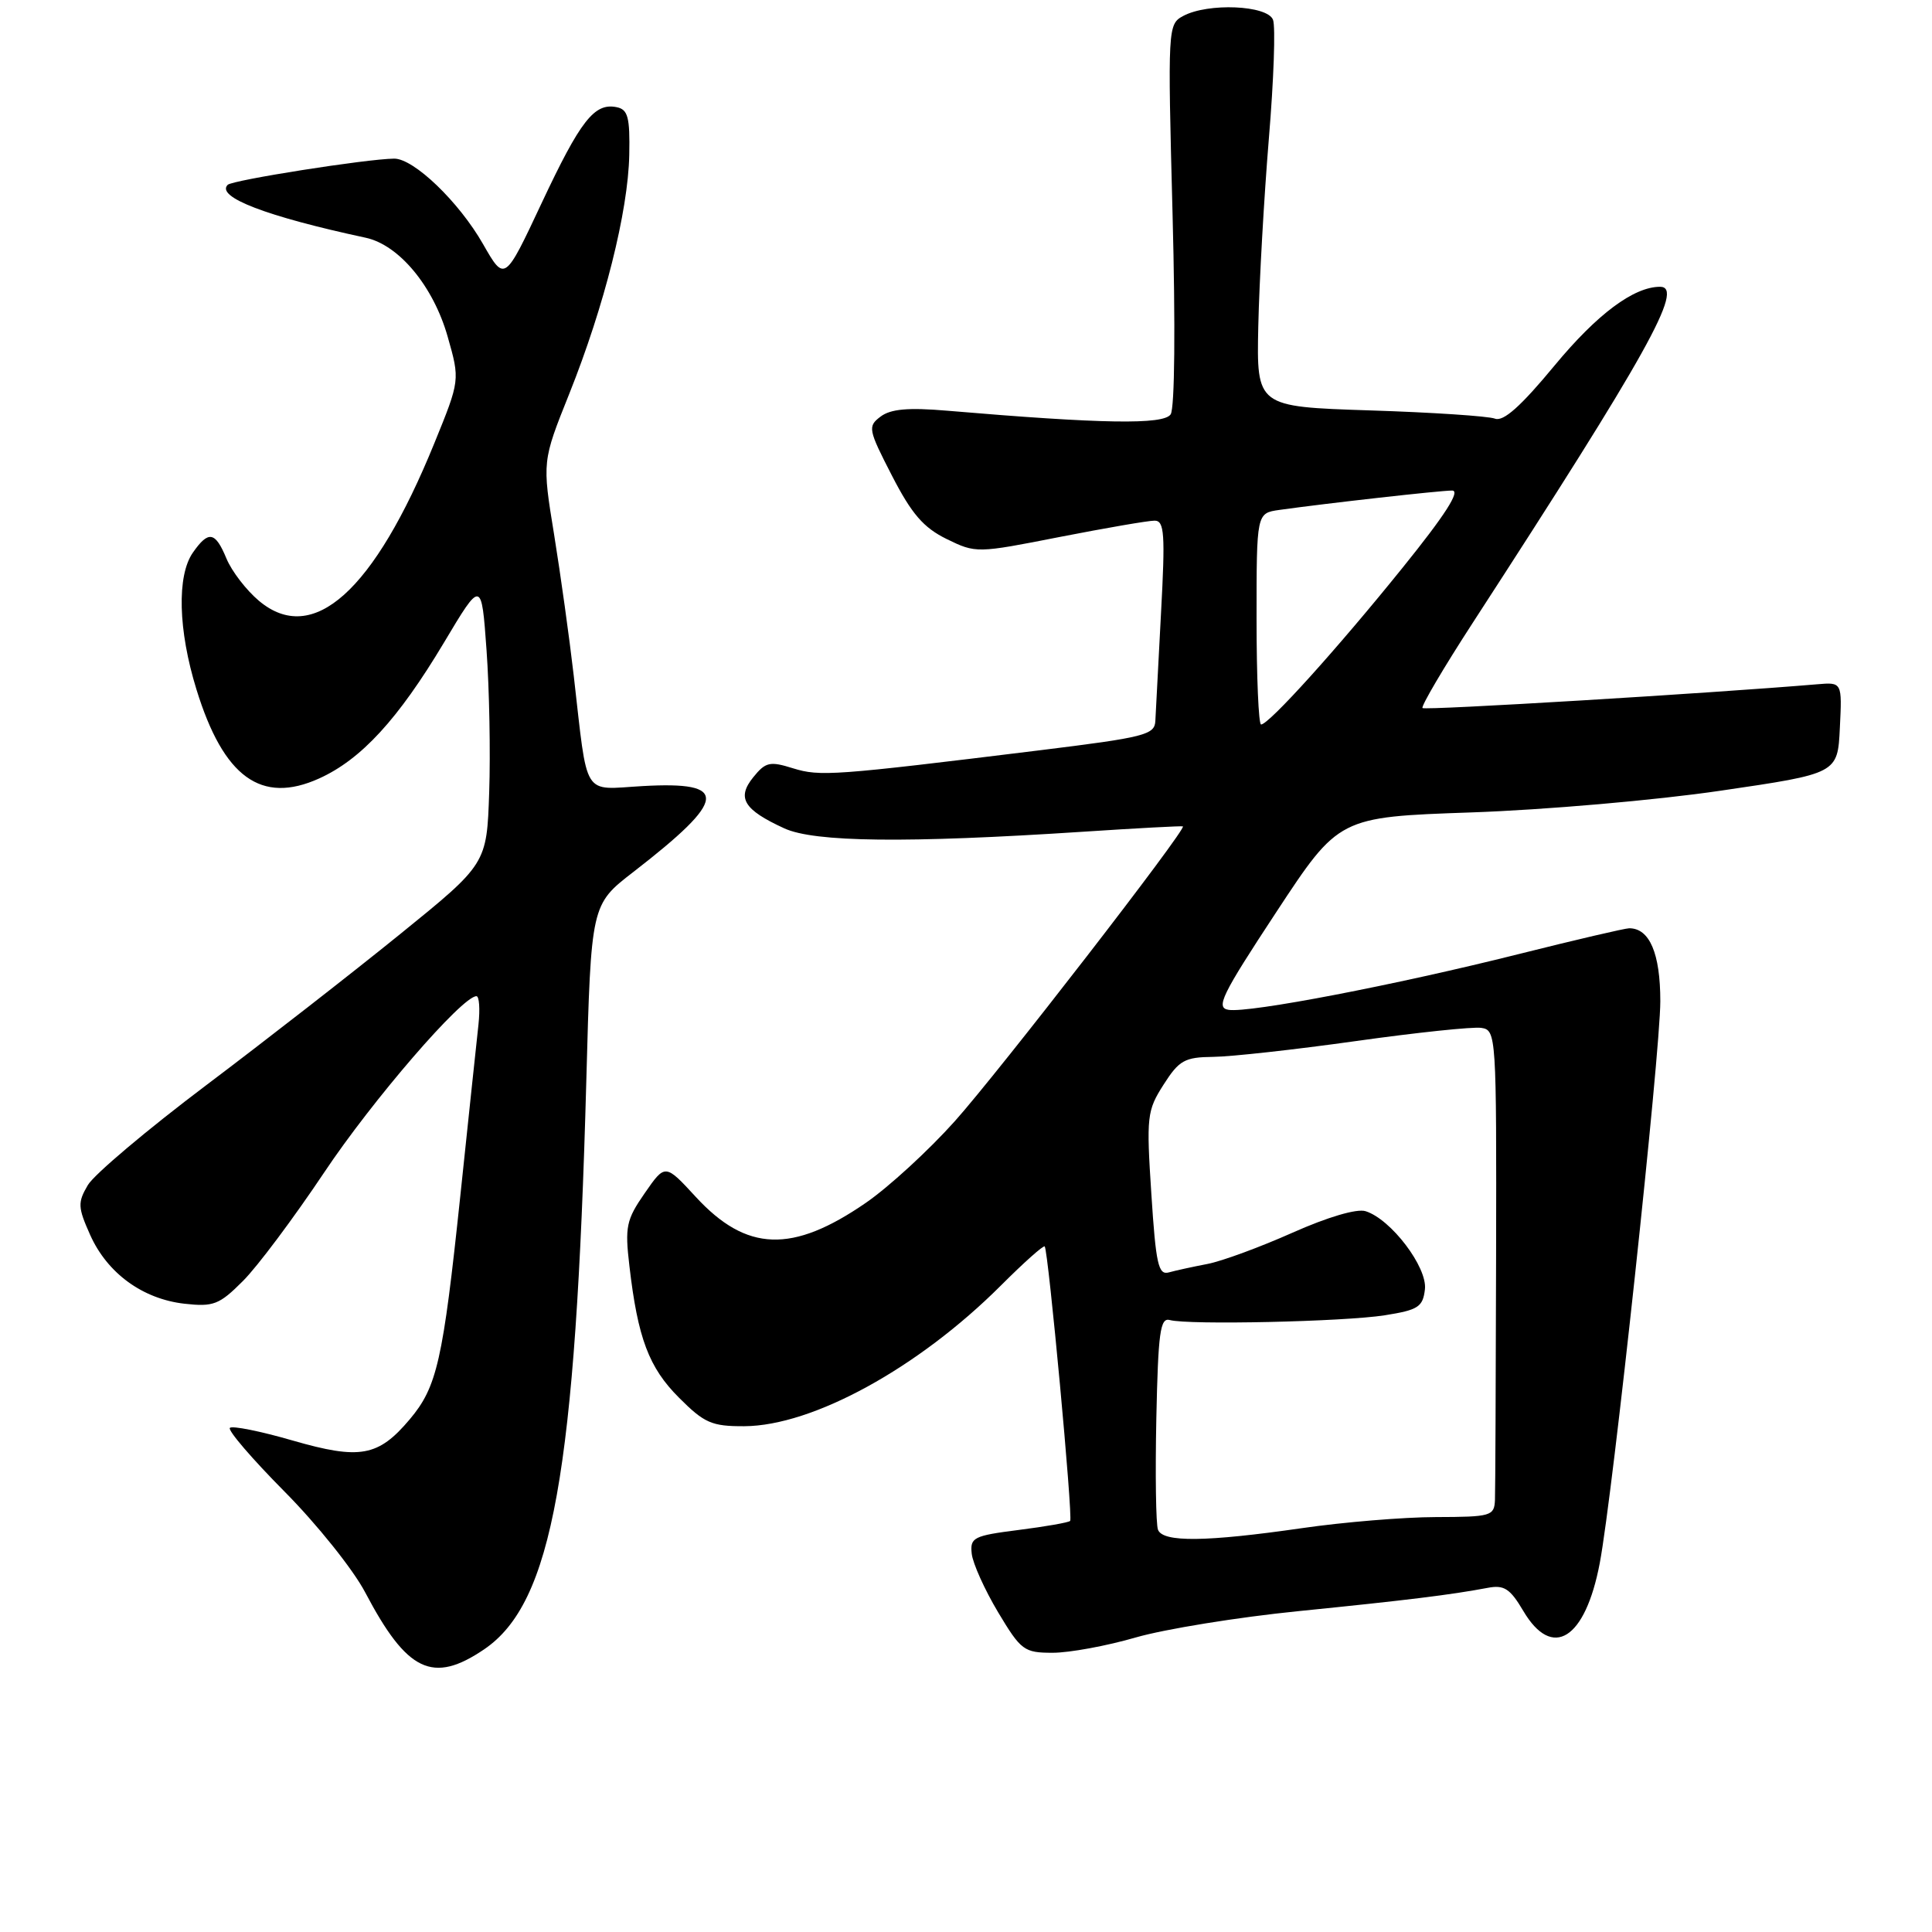 <?xml version="1.0" encoding="UTF-8" standalone="no"?>
<!DOCTYPE svg PUBLIC "-//W3C//DTD SVG 1.1//EN" "http://www.w3.org/Graphics/SVG/1.1/DTD/svg11.dtd" >
<svg xmlns="http://www.w3.org/2000/svg" xmlns:xlink="http://www.w3.org/1999/xlink" version="1.1" viewBox="0 0 256 256">
 <g >
 <path fill="currentColor"
d=" M 64.16 218.54 C 73.19 212.40 76.28 195.21 77.69 143.19 C 78.32 119.87 78.32 119.87 83.91 115.55 C 96.41 105.87 96.67 103.51 85.15 104.16 C 77.07 104.62 77.92 105.99 76.02 89.50 C 75.45 84.55 74.28 76.14 73.42 70.82 C 71.84 61.14 71.84 61.14 75.43 52.18 C 80.08 40.55 83.23 28.03 83.38 20.53 C 83.48 15.53 83.21 14.50 81.70 14.20 C 78.75 13.60 76.91 15.97 71.76 26.93 C 66.87 37.35 66.87 37.35 64.01 32.35 C 60.81 26.74 54.82 20.99 52.22 21.02 C 48.56 21.06 30.81 23.86 30.17 24.49 C 28.57 26.10 35.32 28.68 48.45 31.50 C 52.87 32.45 57.41 37.92 59.31 44.58 C 60.96 50.37 60.96 50.37 57.54 58.76 C 49.55 78.36 41.46 85.62 34.31 79.61 C 32.63 78.20 30.70 75.68 30.01 74.02 C 28.52 70.42 27.63 70.26 25.56 73.22 C 23.42 76.28 23.60 83.50 26.03 91.35 C 29.62 103.00 34.62 106.62 42.29 103.15 C 47.86 100.63 52.75 95.31 58.82 85.16 C 63.80 76.82 63.80 76.82 64.47 86.16 C 64.84 91.30 65.00 99.77 64.82 104.98 C 64.50 114.47 64.50 114.47 53.00 123.79 C 46.67 128.92 35.12 137.92 27.33 143.79 C 19.53 149.67 12.47 155.62 11.64 157.03 C 10.28 159.34 10.31 159.97 11.95 163.64 C 14.22 168.71 18.90 172.12 24.44 172.75 C 28.28 173.18 29.06 172.88 32.19 169.74 C 34.11 167.83 38.94 161.36 42.94 155.38 C 49.35 145.77 61.24 132.00 63.13 132.00 C 63.50 132.00 63.62 133.69 63.40 135.75 C 63.17 137.81 62.09 148.05 60.99 158.50 C 58.69 180.33 57.91 183.77 54.30 188.06 C 50.13 193.01 47.71 193.45 38.79 190.88 C 34.52 189.64 30.77 188.89 30.46 189.20 C 30.15 189.52 33.41 193.31 37.70 197.64 C 41.99 201.96 46.80 207.97 48.39 211.00 C 53.94 221.54 57.34 223.17 64.16 218.54 Z  M 150.50 216.97 C 154.35 215.86 164.03 214.29 172.00 213.49 C 186.48 212.03 192.18 211.33 197.12 210.40 C 199.30 209.98 200.09 210.49 201.84 213.45 C 205.69 219.98 210.06 217.25 211.98 207.10 C 213.70 198.05 220.00 139.54 220.00 132.67 C 220.00 126.33 218.58 123.00 215.88 123.00 C 215.34 123.00 208.73 124.54 201.20 126.43 C 184.81 130.54 165.58 134.23 162.80 133.81 C 161.05 133.54 161.85 131.90 169.10 120.88 C 177.40 108.26 177.40 108.26 194.95 107.65 C 204.60 107.32 219.47 106.03 228.00 104.77 C 243.50 102.50 243.50 102.50 243.79 96.45 C 244.09 90.39 244.09 90.39 240.79 90.67 C 226.58 91.87 188.82 94.15 188.49 93.82 C 188.27 93.60 191.28 88.48 195.19 82.46 C 218.34 46.78 223.23 38.00 219.97 38.00 C 216.48 38.00 211.63 41.62 206.00 48.42 C 201.51 53.85 199.20 55.91 198.08 55.47 C 197.21 55.14 189.75 54.64 181.50 54.38 C 166.50 53.89 166.50 53.89 166.73 43.20 C 166.86 37.31 167.49 26.14 168.13 18.37 C 168.78 10.60 169.03 3.51 168.68 2.62 C 167.94 0.69 160.07 0.35 156.79 2.11 C 154.74 3.21 154.72 3.59 155.37 28.36 C 155.76 43.15 155.66 54.07 155.12 54.90 C 154.20 56.30 146.06 56.17 125.50 54.42 C 120.35 53.98 118.02 54.19 116.68 55.20 C 114.96 56.50 115.03 56.89 118.19 63.03 C 120.80 68.10 122.36 69.91 125.43 71.42 C 129.32 73.32 129.44 73.31 140.42 71.15 C 146.52 69.96 152.18 68.98 153.00 68.99 C 154.29 69.00 154.41 70.74 153.84 81.25 C 153.48 87.99 153.15 94.41 153.09 95.52 C 153.01 97.37 151.70 97.70 137.75 99.42 C 110.37 102.79 108.66 102.91 105.07 101.80 C 102.01 100.84 101.44 100.97 99.81 102.99 C 97.59 105.73 98.54 107.29 103.92 109.76 C 107.91 111.60 120.11 111.74 143.50 110.21 C 150.65 109.74 156.61 109.42 156.74 109.50 C 157.28 109.82 132.32 142.08 126.52 148.56 C 123.05 152.44 117.74 157.31 114.73 159.38 C 104.98 166.10 98.92 165.89 92.20 158.60 C 88.14 154.19 88.14 154.19 85.43 158.10 C 82.98 161.63 82.79 162.55 83.40 167.75 C 84.51 177.32 85.98 181.22 89.98 185.21 C 93.33 188.57 94.32 189.00 98.63 188.98 C 107.71 188.93 121.69 181.26 132.62 170.34 C 135.66 167.30 138.27 164.97 138.43 165.16 C 138.91 165.75 142.20 201.14 141.80 201.53 C 141.60 201.74 138.52 202.28 134.96 202.73 C 128.99 203.49 128.52 203.73 128.76 205.88 C 128.90 207.16 130.47 210.64 132.24 213.61 C 135.29 218.70 135.69 219.00 139.49 219.00 C 141.70 219.00 146.65 218.09 150.50 216.97 Z  M 153.44 202.70 C 153.16 201.98 153.07 195.35 153.22 187.95 C 153.46 176.57 153.73 174.56 155.00 174.91 C 157.47 175.59 178.12 175.13 183.50 174.28 C 187.92 173.58 188.54 173.18 188.81 170.84 C 189.15 167.92 184.32 161.55 180.95 160.49 C 179.80 160.12 175.93 161.26 171.26 163.34 C 166.99 165.24 161.93 167.11 160.00 167.48 C 158.07 167.85 155.77 168.35 154.88 168.60 C 153.49 168.99 153.16 167.53 152.56 158.20 C 151.89 147.94 151.98 147.16 154.18 143.72 C 156.24 140.49 156.97 140.08 160.76 140.04 C 163.10 140.02 171.59 139.08 179.64 137.95 C 187.68 136.82 195.17 136.03 196.28 136.20 C 198.26 136.49 198.30 137.13 198.24 166.50 C 198.20 183.00 198.14 197.51 198.09 198.75 C 198.00 200.88 197.59 201.00 190.25 201.02 C 185.99 201.03 178.00 201.69 172.50 202.49 C 159.82 204.32 154.09 204.39 153.44 202.70 Z  M 166.50 82.00 C 166.50 68.00 166.50 68.00 169.50 67.57 C 175.85 66.68 190.81 65.00 192.41 65.00 C 193.57 65.00 191.49 68.24 185.83 75.25 C 177.17 85.99 168.13 96.00 167.10 96.00 C 166.77 96.00 166.50 89.70 166.50 82.00 Z "/>
</g>
</svg>